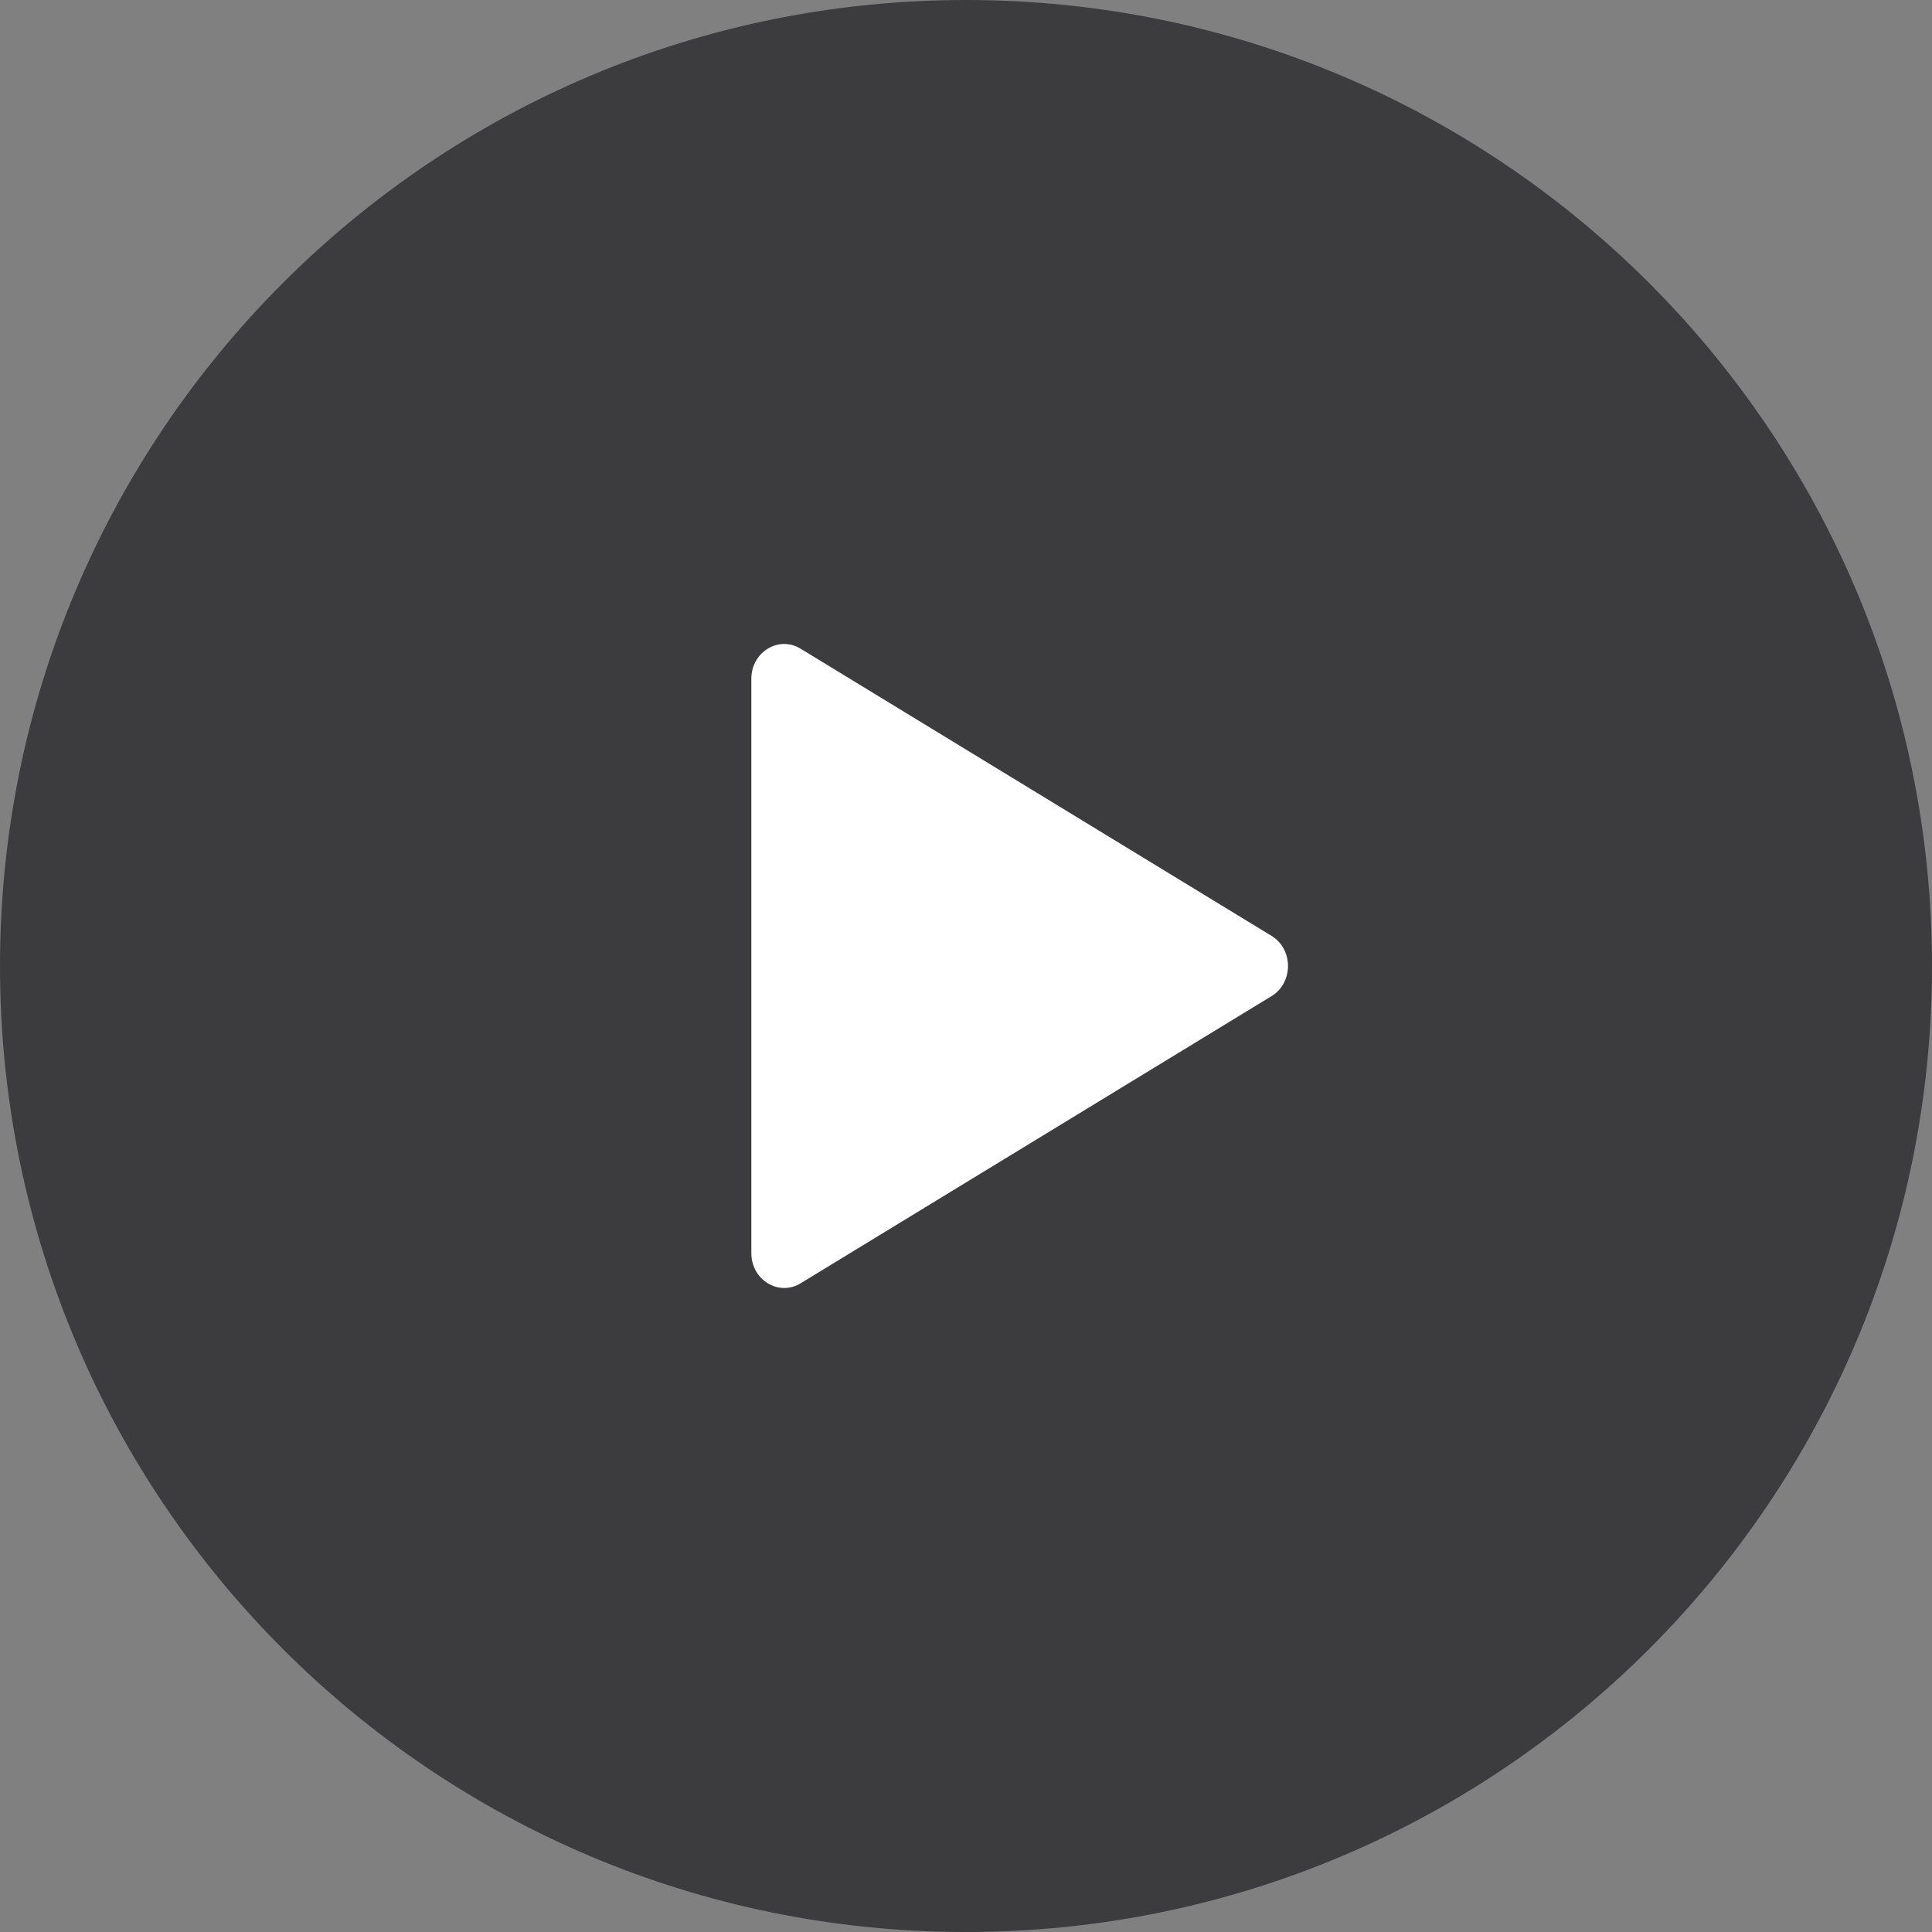 <?xml version="1.0" encoding="UTF-8"?>
<svg width="28px" height="28px" viewBox="0 0 28 28" version="1.1" xmlns="http://www.w3.org/2000/svg" xmlns:xlink="http://www.w3.org/1999/xlink">
    <rect x="0" y="0" width="28" height="28" fill="#808080" stroke="none"/>
    <!-- Generator: Sketch 53.2 (72643) - https://sketchapp.com -->
    <title>play</title>
    <desc>Created with Sketch.</desc>
    <g id="任务" stroke="none" stroke-width="1" fill="none" fill-rule="evenodd">
        <g id="录入结果-完成" transform="translate(-32, -462)">
            <g id="Group-3-Copy-8" transform="translate(0, 399)">
                <g id="Group-3" transform="translate(16, 41)">
                    <g id="play" transform="translate(16, 22)">
                        <g id="start_so">
                            <rect x="0" y="0" width="28" height="28"></rect>
                            <path d="M14,28 C21.732,28 28,21.732 28,14 C28,6.268 21.732,0 14,0 C6.268,0 0,6.268 0,14 C0,21.732 6.268,28 14,28 Z" id="形状结合" fill="#101015" opacity="0.6"></path>
                            <path d="M10.18,17.174 C9.985,17.492 10.227,17.889 10.615,17.889 L18.94,17.889 C19.327,17.889 19.571,17.492 19.376,17.174 L15.214,10.349 C15.02,10.032 14.536,10.032 14.342,10.349 L10.18,17.174 Z" id="Fill-1复制-2" fill="#FFFFFF" transform="translate(14.778, 14) rotate(-270) translate(-14.778, -14) "></path>
                        </g>
                    </g>
                </g>
            </g>
        </g>
    </g>
</svg>